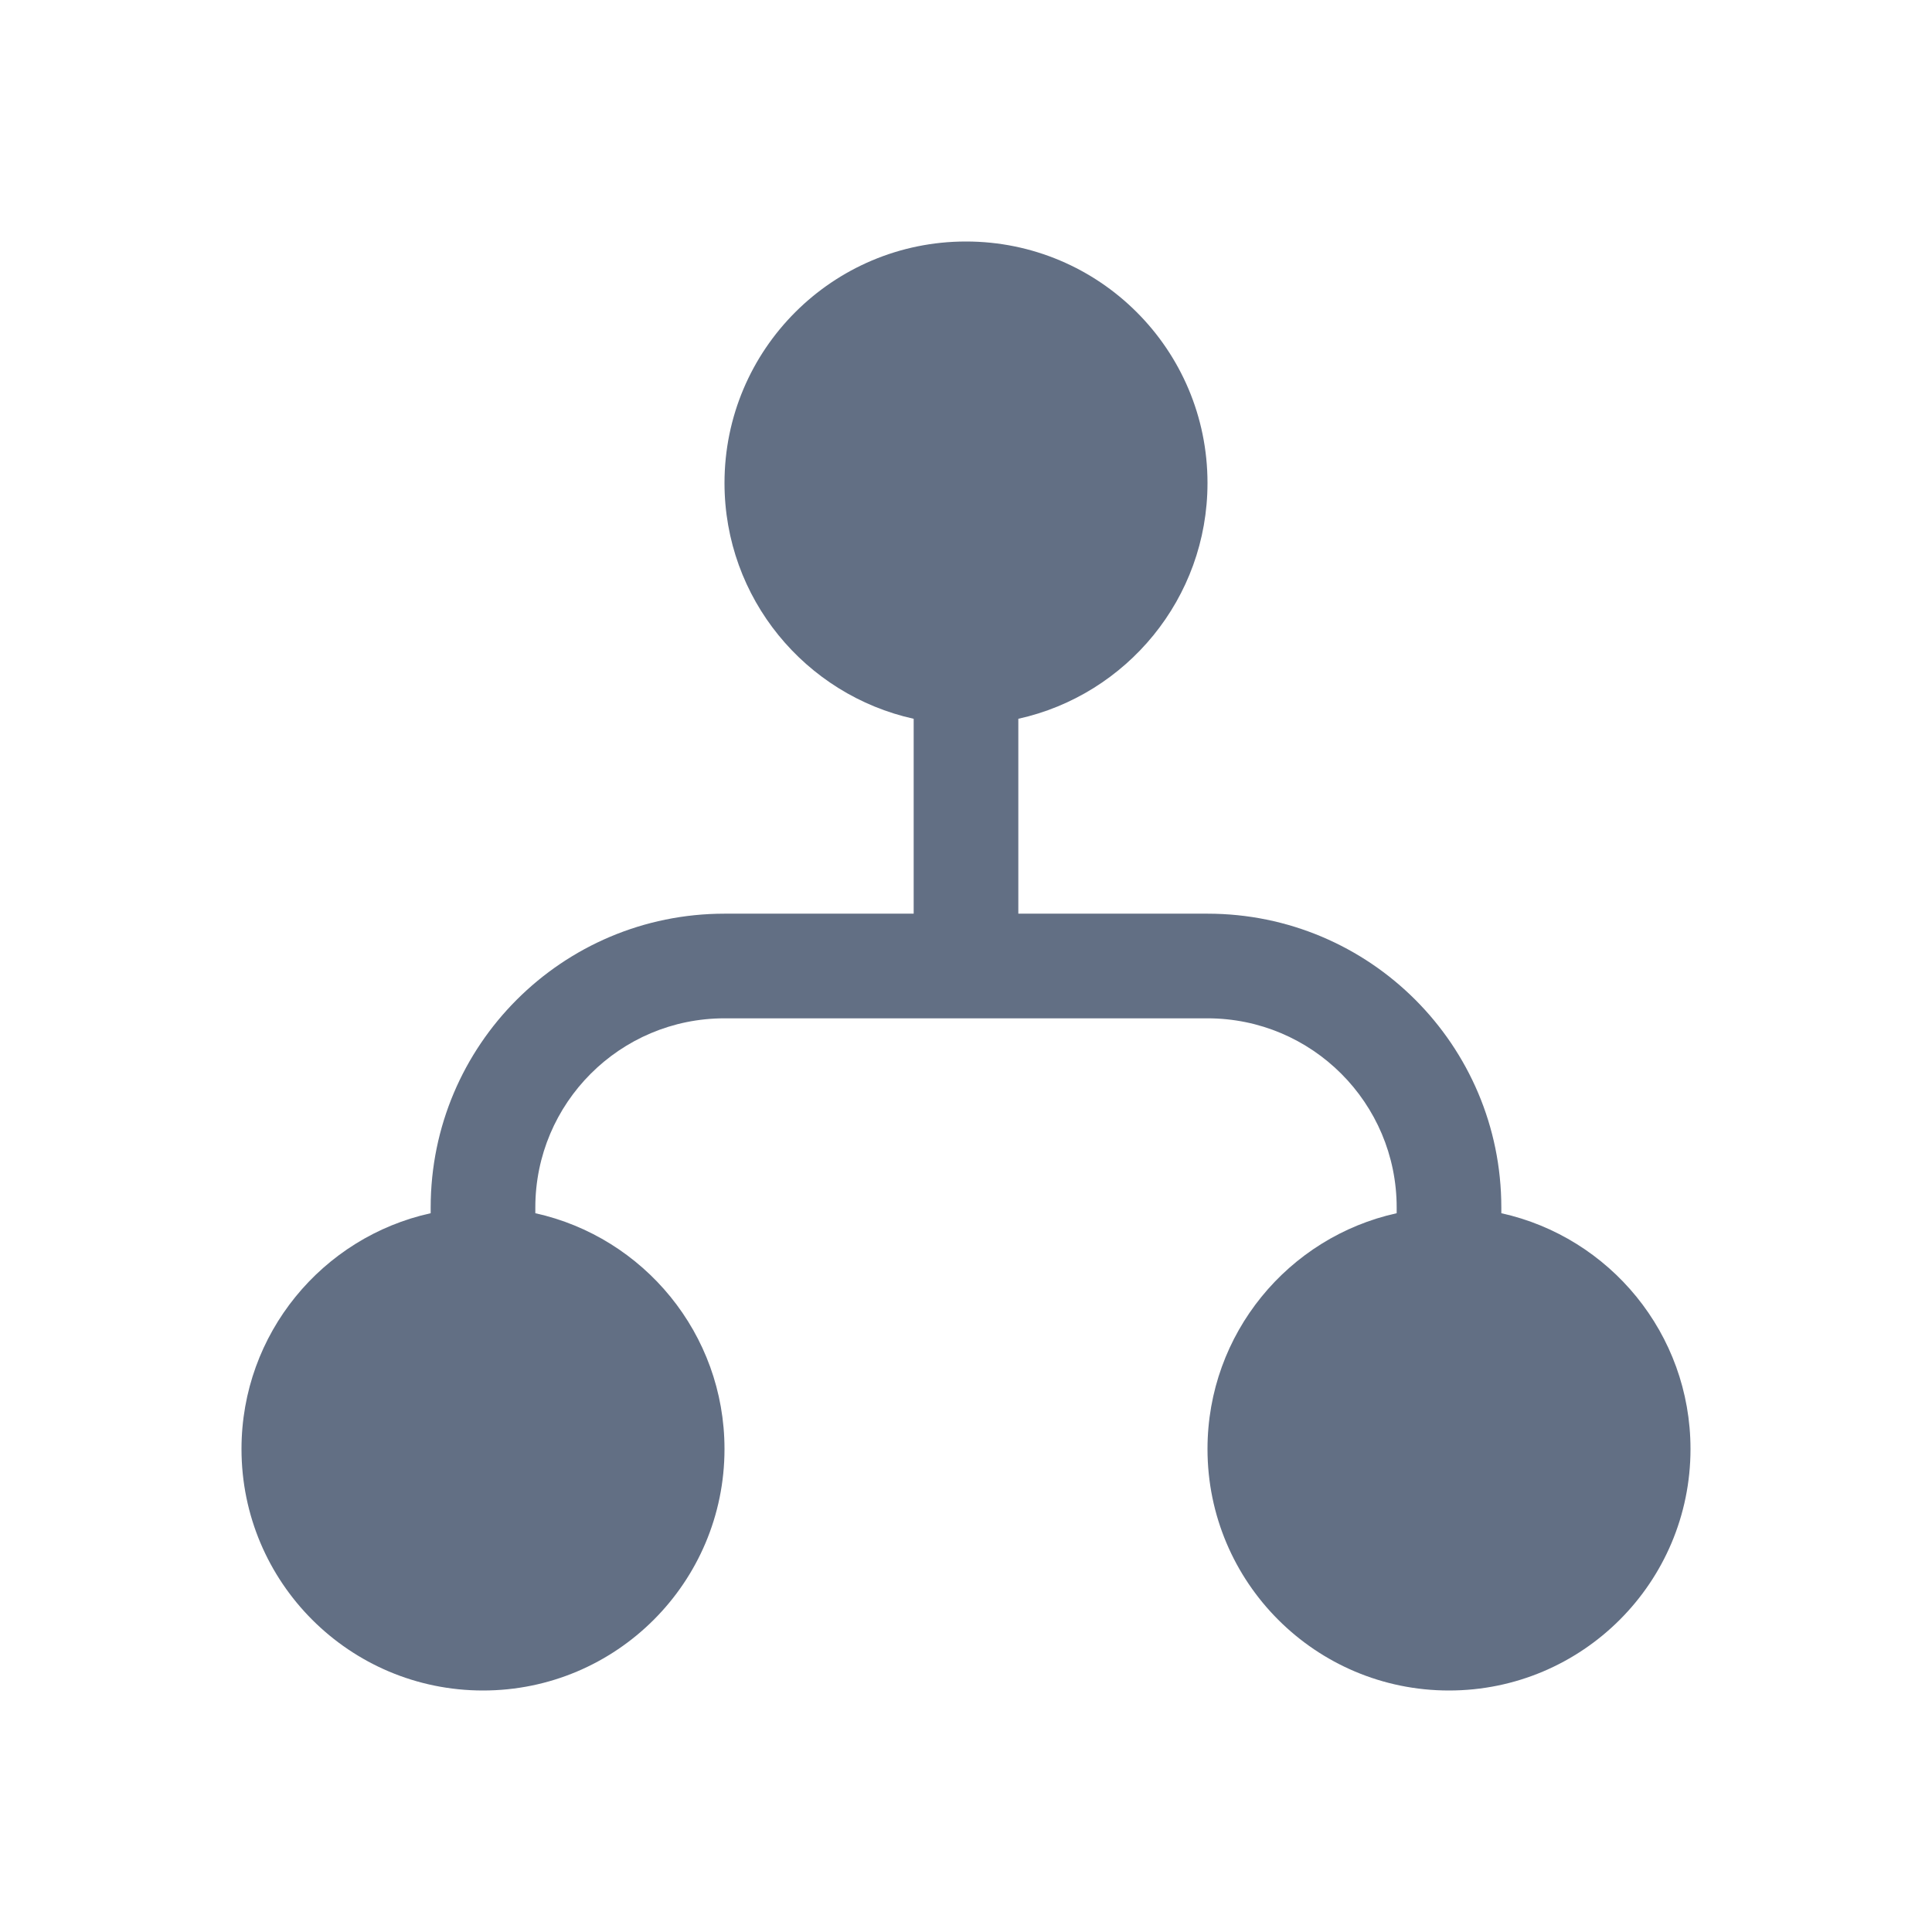 <svg width="24" height="24" viewBox="0 0 24 24" fill="none" xmlns="http://www.w3.org/2000/svg">
<path d="M12.65 8.929C13.994 8.632 15 7.434 15 6C15 4.343 13.657 3 12 3C10.343 3 9 4.343 9 6C9 7.434 10.006 8.632 11.35 8.929V11.35H9C6.984 11.35 5.35 12.984 5.35 15V15.071C4.006 15.367 3 16.566 3 18C3 19.657 4.343 21 6 21C7.657 21 9 19.657 9 18C9 16.566 7.994 15.368 6.65 15.071V15C6.65 13.702 7.702 12.65 9 12.65H15C16.298 12.65 17.35 13.702 17.35 15V15.071C16.006 15.367 15 16.566 15 18C15 19.657 16.343 21 18 21C19.657 21 21 19.657 21 18C21 16.566 19.994 15.368 18.65 15.071V15C18.65 12.984 17.016 11.35 15 11.35H12.65V8.929Z" fill="#626F84"/>
</svg>
